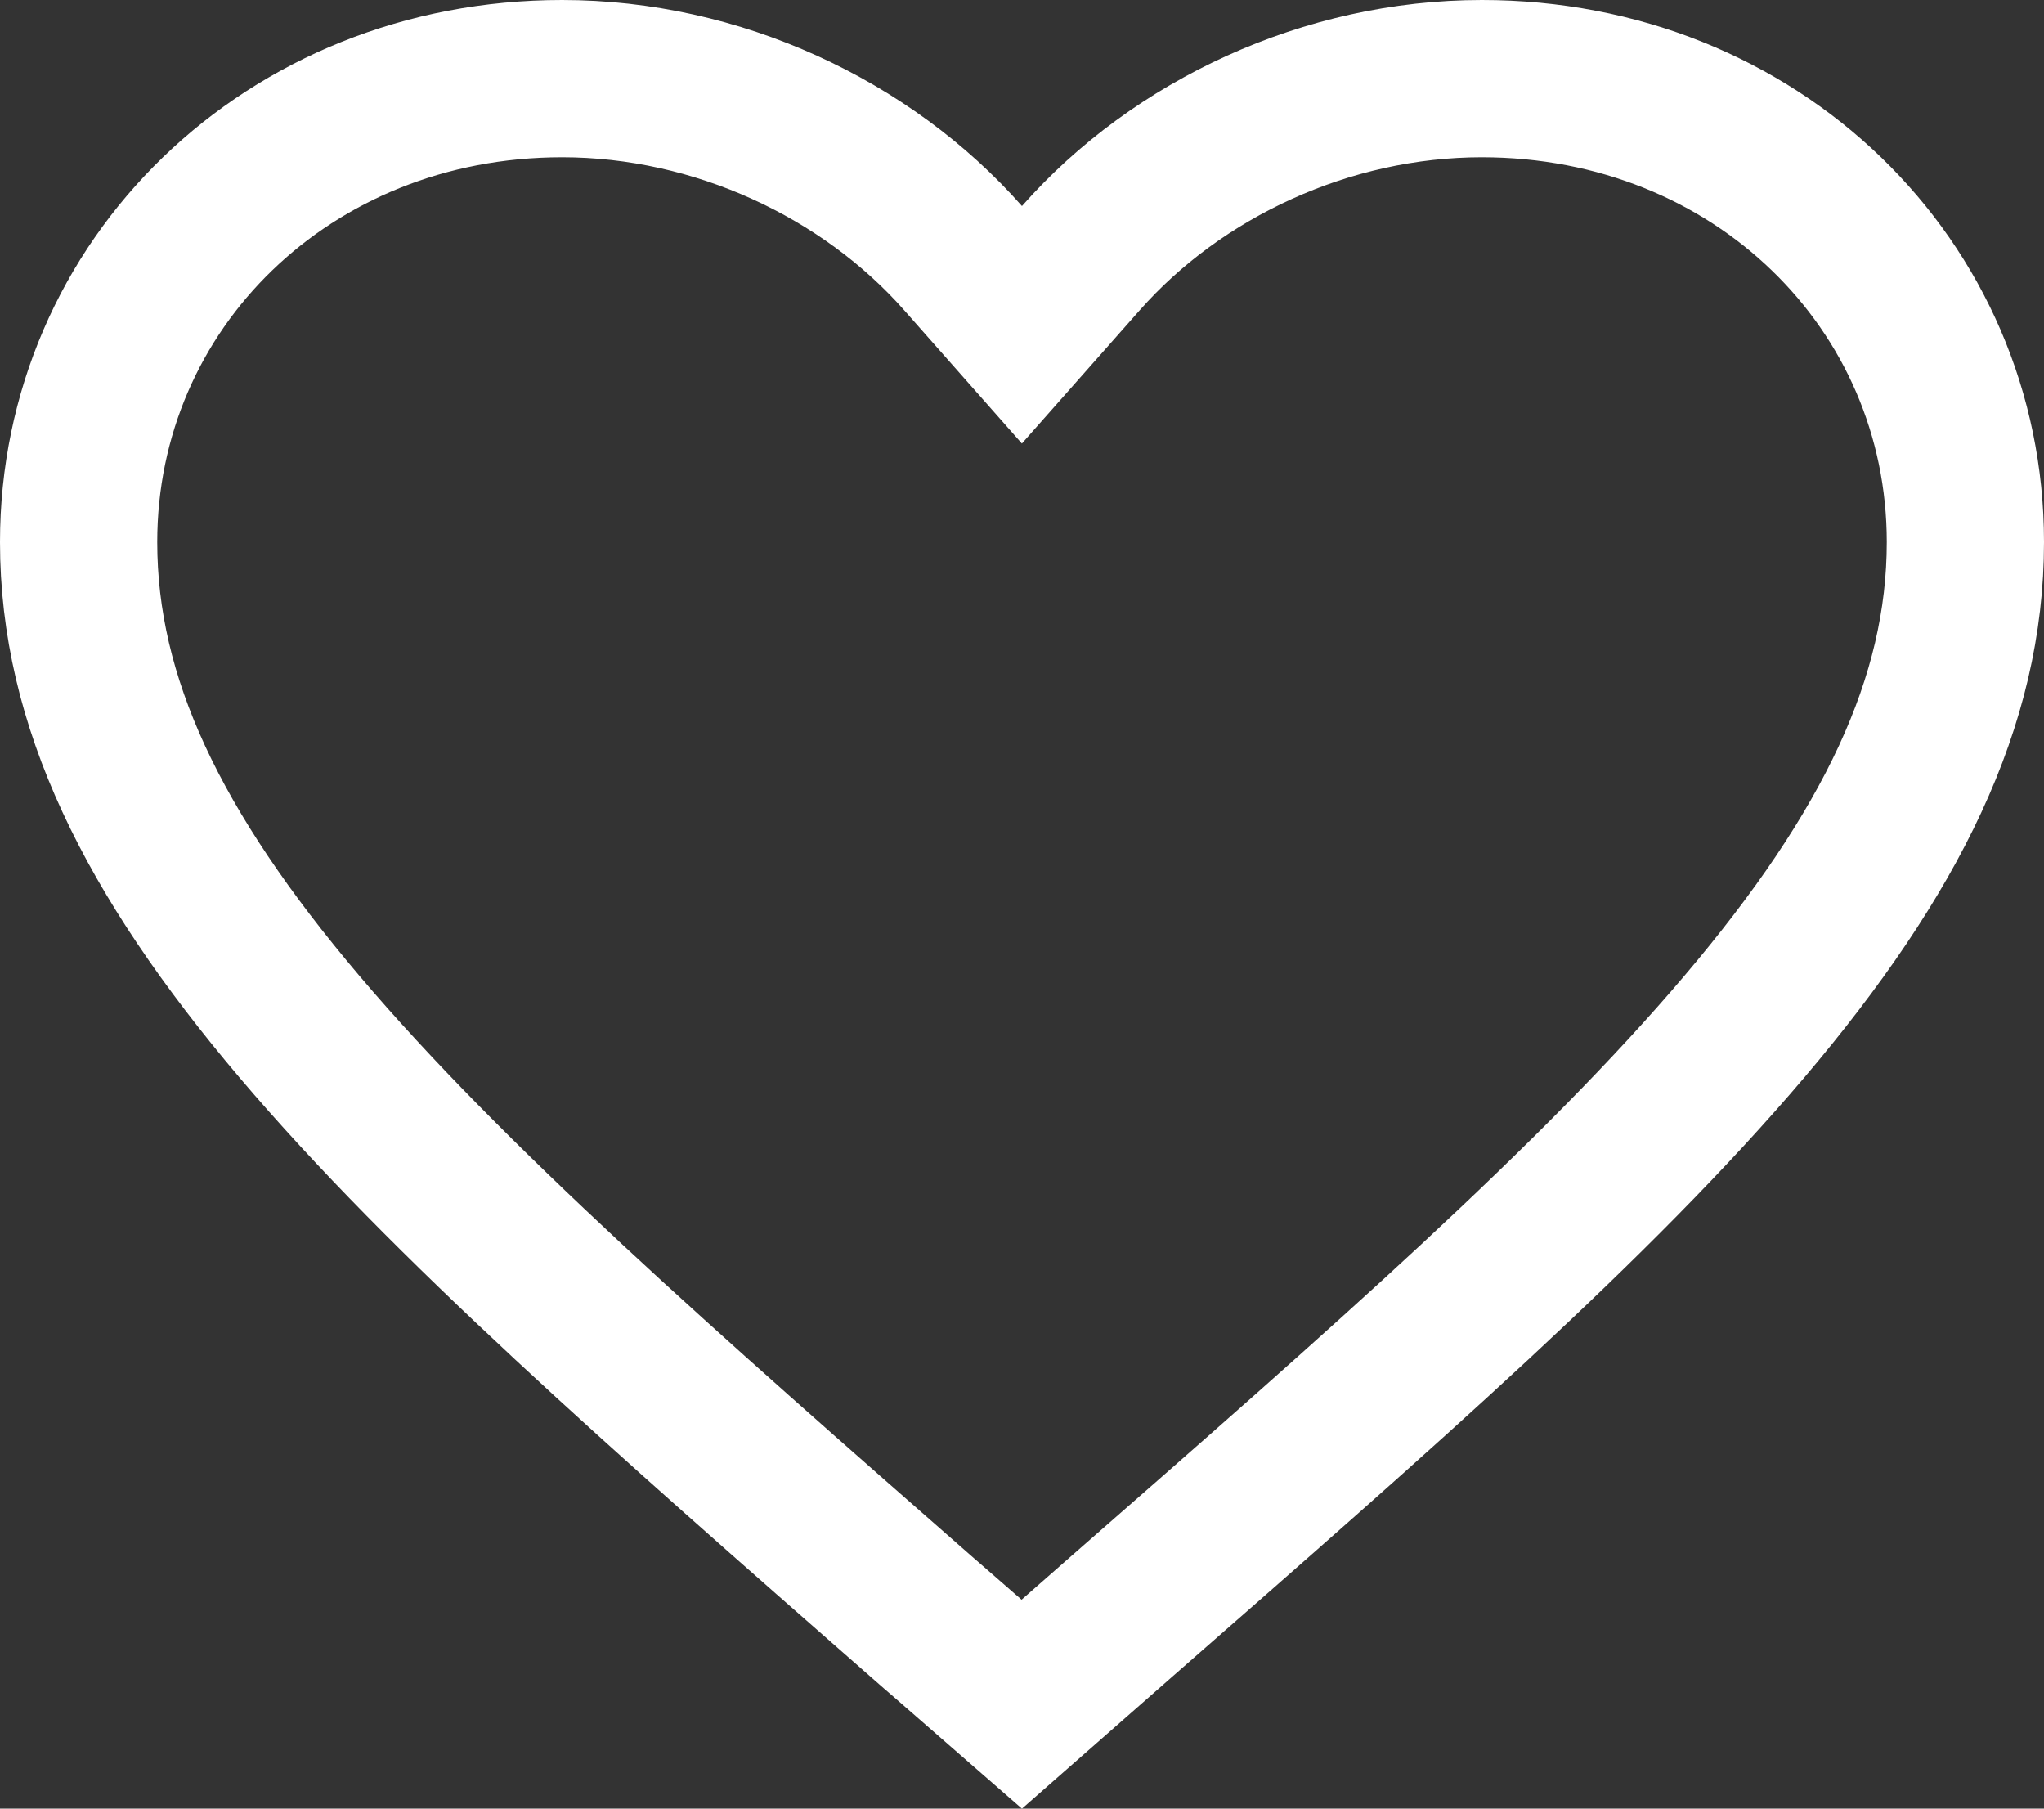 <svg width="26" height="23" viewBox="0 0 26 23" fill="none" xmlns="http://www.w3.org/2000/svg">
<rect x="0" y="0" width="26" height="23" fill="#333333" stroke="none"/>
<path d="M12.25 3.282L12.999 4.13L13.749 3.282C14.978 1.89 16.877 1 18.849 1C22.336 1 25 3.62 25 6.894C25 8.922 24.063 10.847 22.19 13.054C20.307 15.274 17.595 17.648 14.226 20.593L14.225 20.594L12.997 21.672L11.774 20.606C11.773 20.605 11.773 20.605 11.772 20.605C8.404 17.654 5.692 15.277 3.809 13.056C1.936 10.847 1 8.922 1 6.894C1 3.62 3.663 1 7.15 1C9.122 1 11.021 1.89 12.25 3.282Z" stroke="white" stroke-width="2"/>
</svg>
